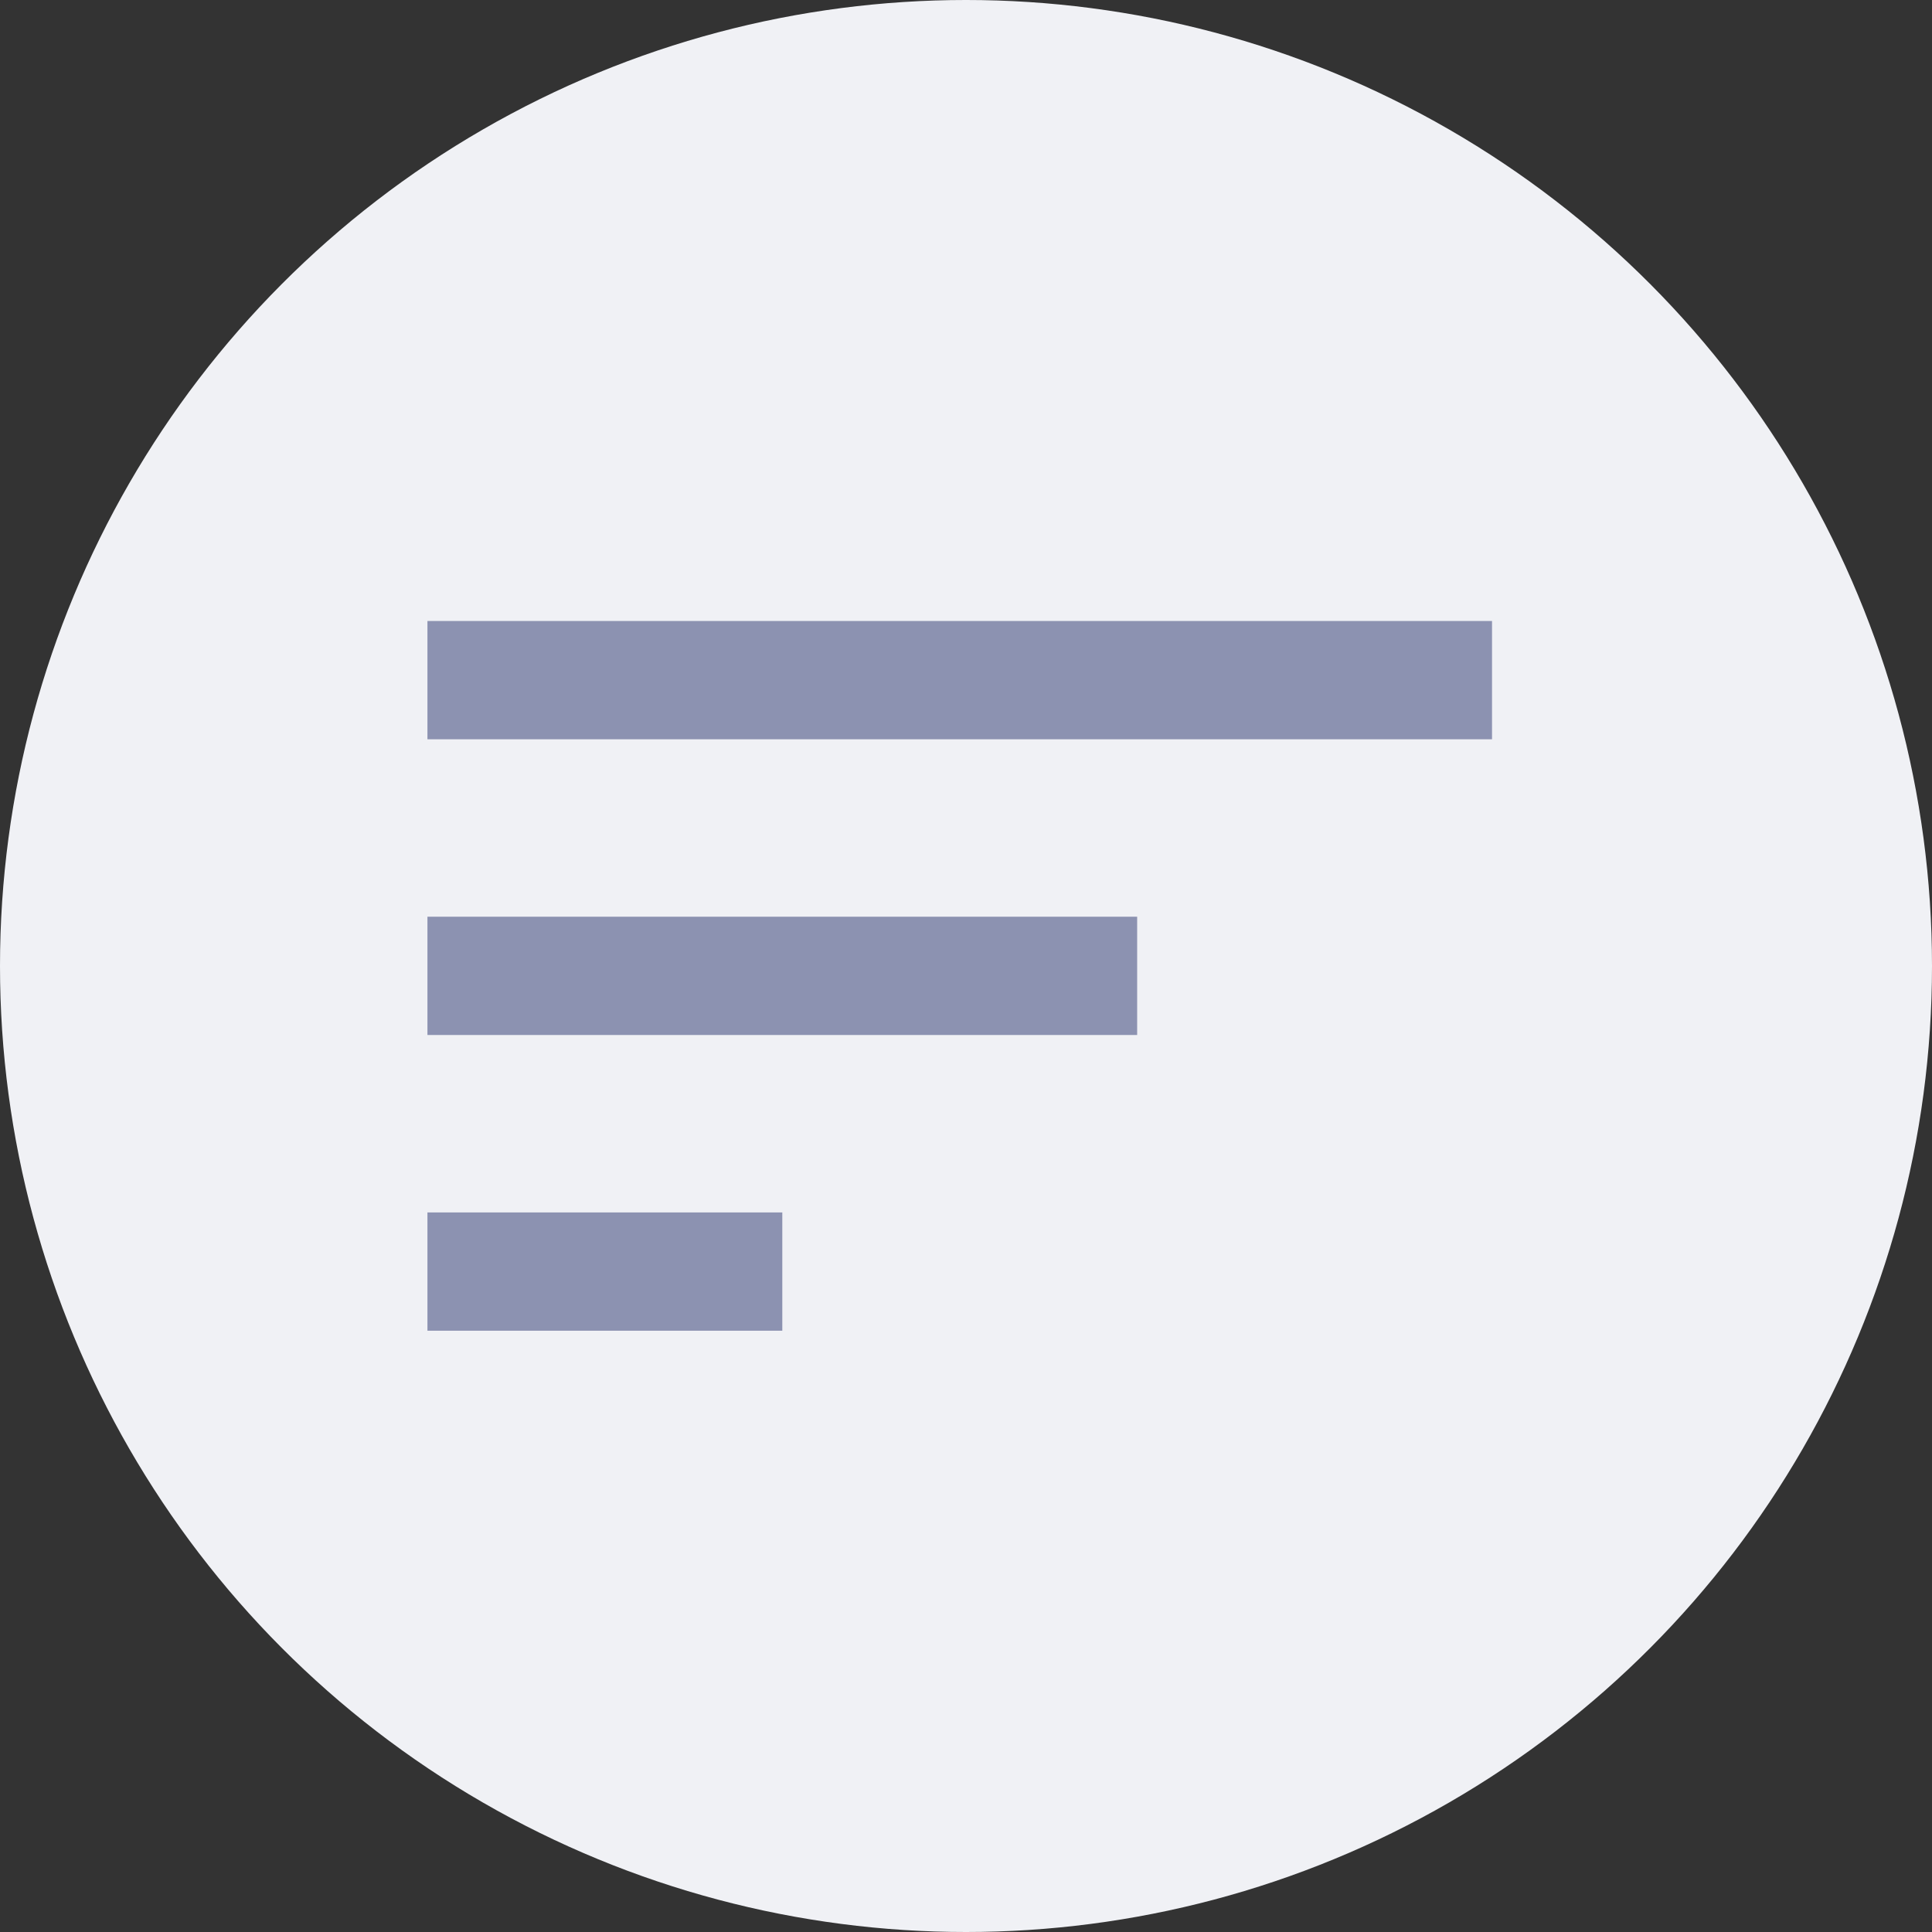 <svg xmlns="http://www.w3.org/2000/svg" width="49" height="49" viewBox="0 0 49 49">
  <rect x="0" y="0" width="49" height="49" fill="#333333" stroke="none"/>
  <g id="Group_38" data-name="Group 38" transform="translate(-360 -1009)">
    <circle id="Ellipse_4" data-name="Ellipse 4" cx="24.5" cy="24.5" r="24.5" transform="translate(360 1009)" fill="#f0f1f5"/>
    <path id="Icon_material-sort" data-name="Icon material-sort" d="M4.5,27h9V24h-9Zm0-18v3h27V9Zm0,10.5h18v-3H4.5Z" transform="translate(366.341 1015.75)" fill="#8c92b1"/>
  </g>
</svg>
